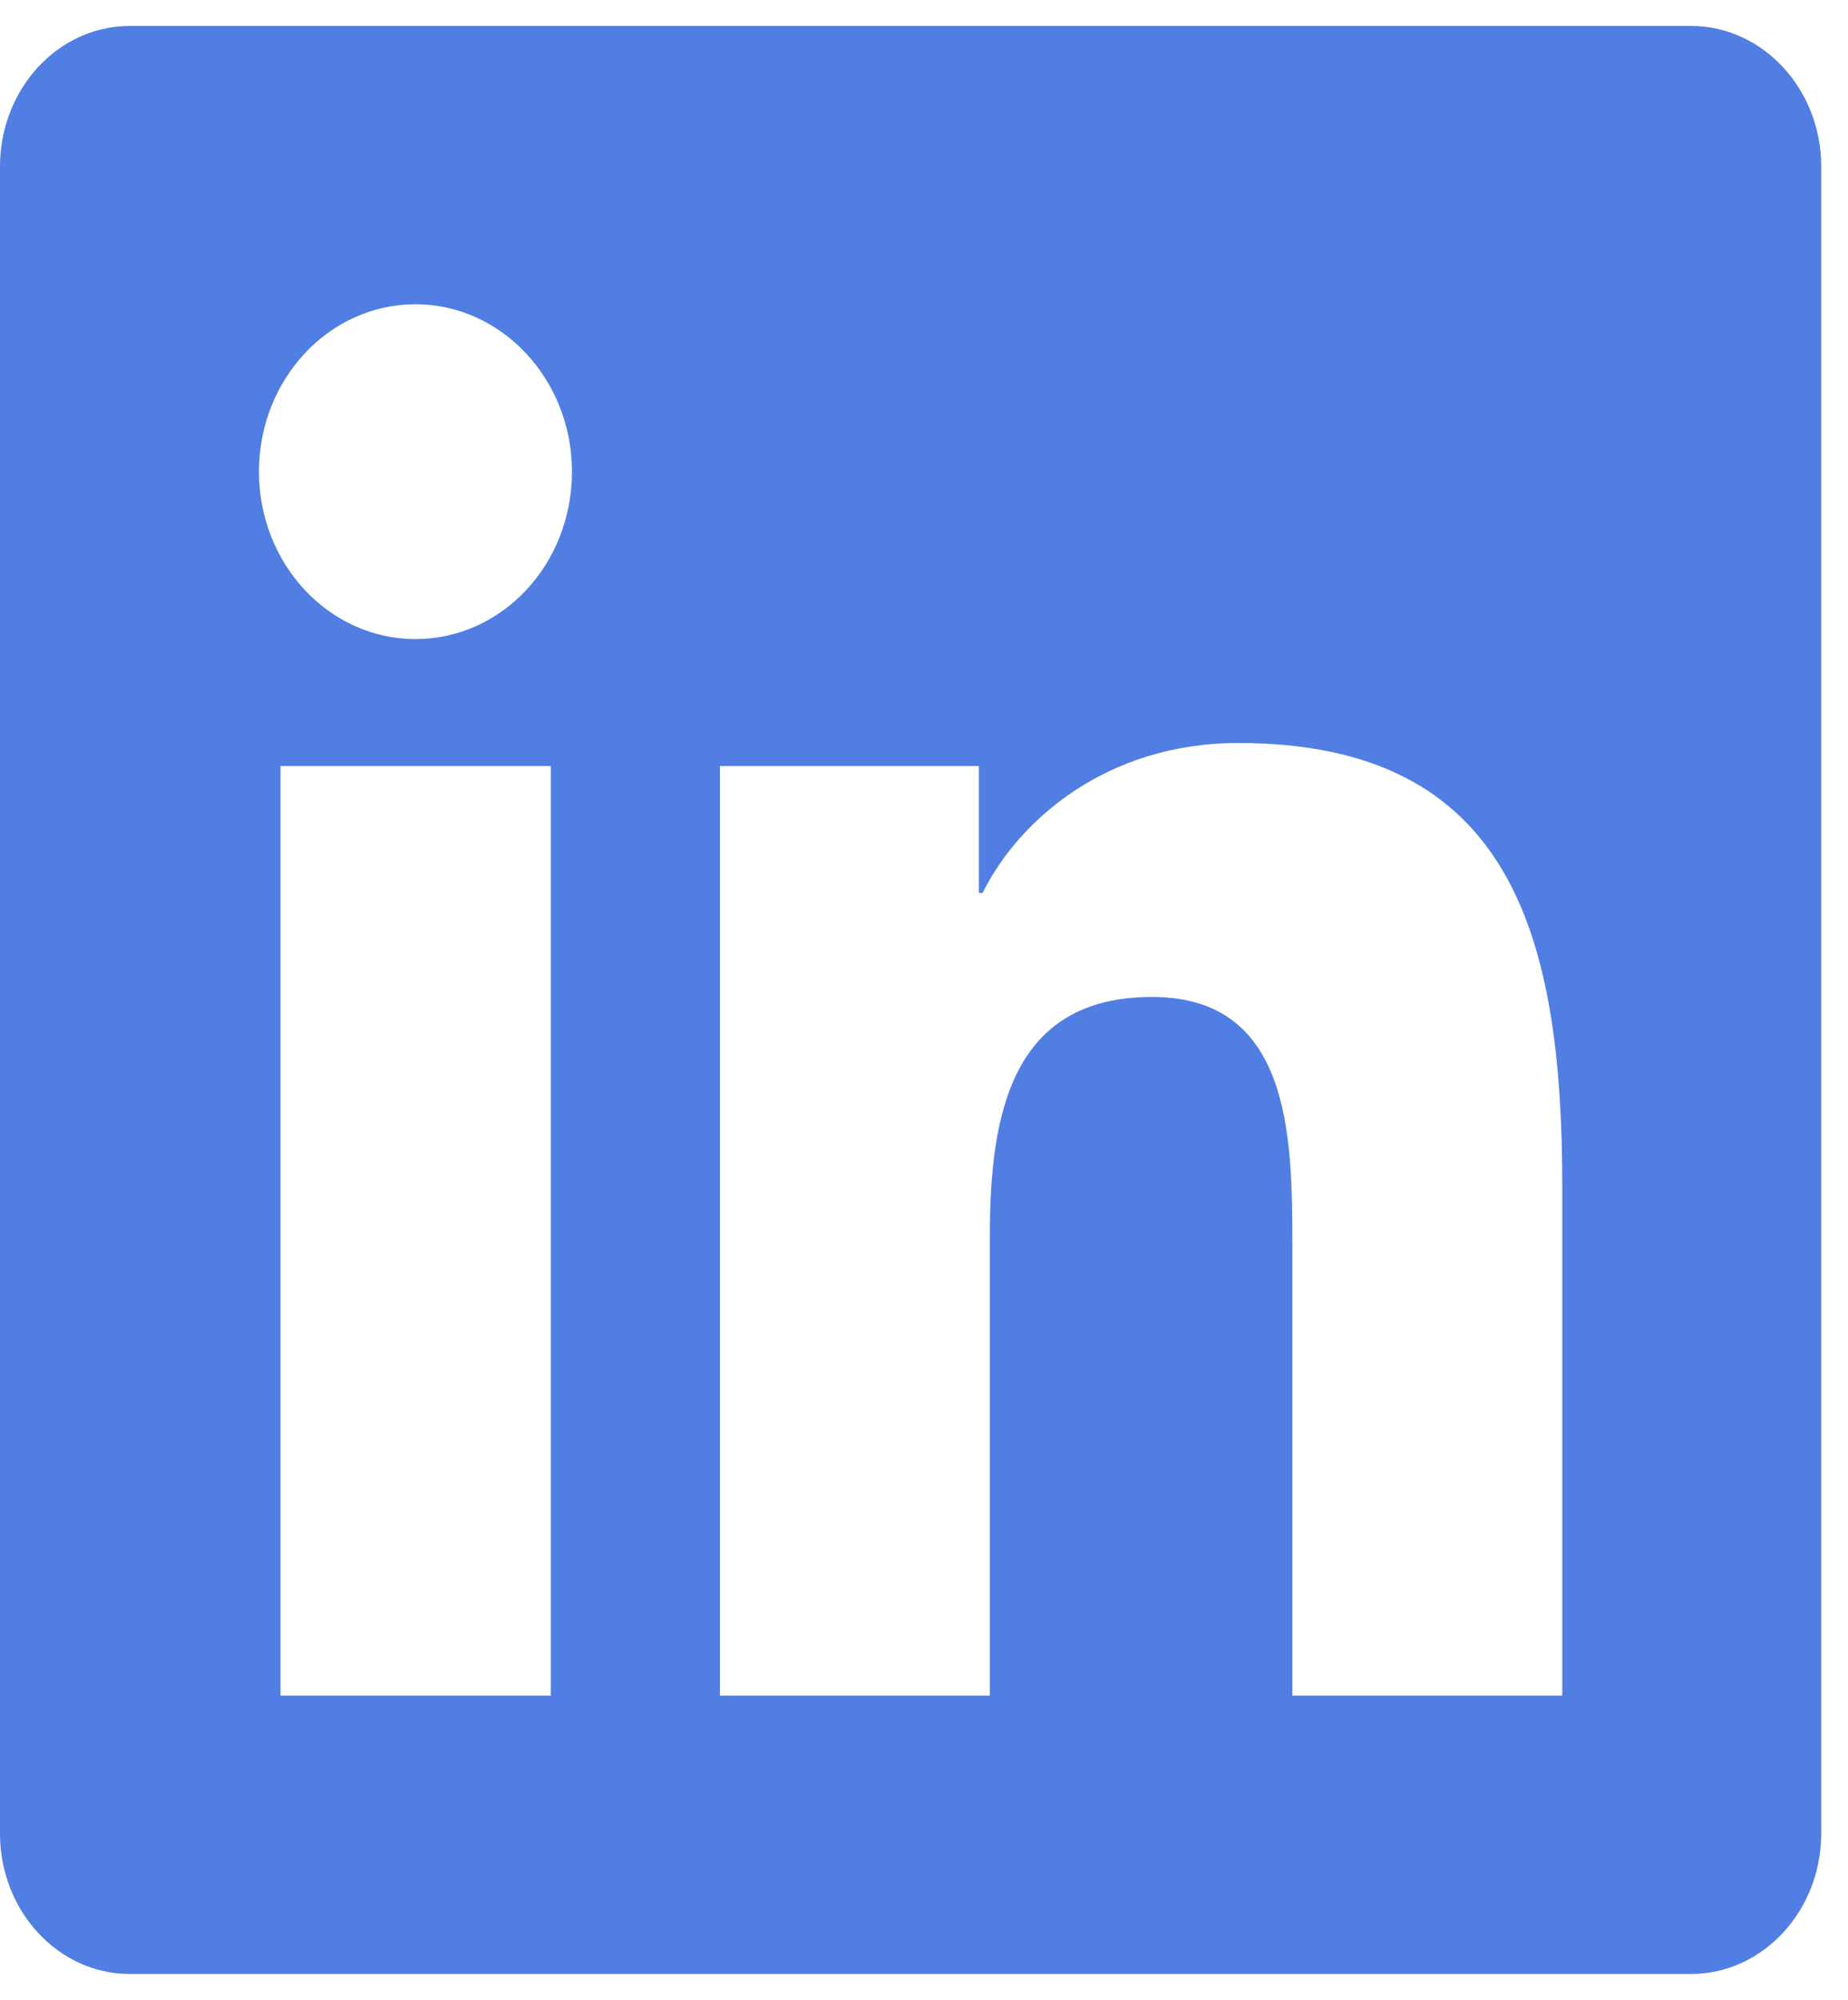 <svg width="61" height="66" viewBox="0 0 61 66" fill="none" xmlns="http://www.w3.org/2000/svg">
<path d="M55.822 0.857H4.281C1.919 0.857 0 2.938 0 5.492V60.508C0 63.062 1.919 65.143 4.281 65.143H55.822C58.183 65.143 60.116 63.062 60.116 60.508V5.492C60.116 2.938 58.183 0.857 55.822 0.857ZM18.169 55.959H9.259V25.28H18.182V55.959H18.169ZM13.714 21.09C10.856 21.09 8.548 18.608 8.548 15.565C8.548 12.523 10.856 10.041 13.714 10.041C16.559 10.041 18.88 12.523 18.88 15.565C18.88 18.622 16.572 21.09 13.714 21.09ZM51.568 55.959H42.658V41.036C42.658 37.477 42.591 32.9 38.029 32.9C33.386 32.9 32.674 36.774 32.674 40.777V55.959H23.765V25.28H32.312V29.47H32.433C33.627 27.059 36.539 24.52 40.873 24.52C49.891 24.52 51.568 30.876 51.568 39.142V55.959Z" fill="#517EE2"/>
</svg>
